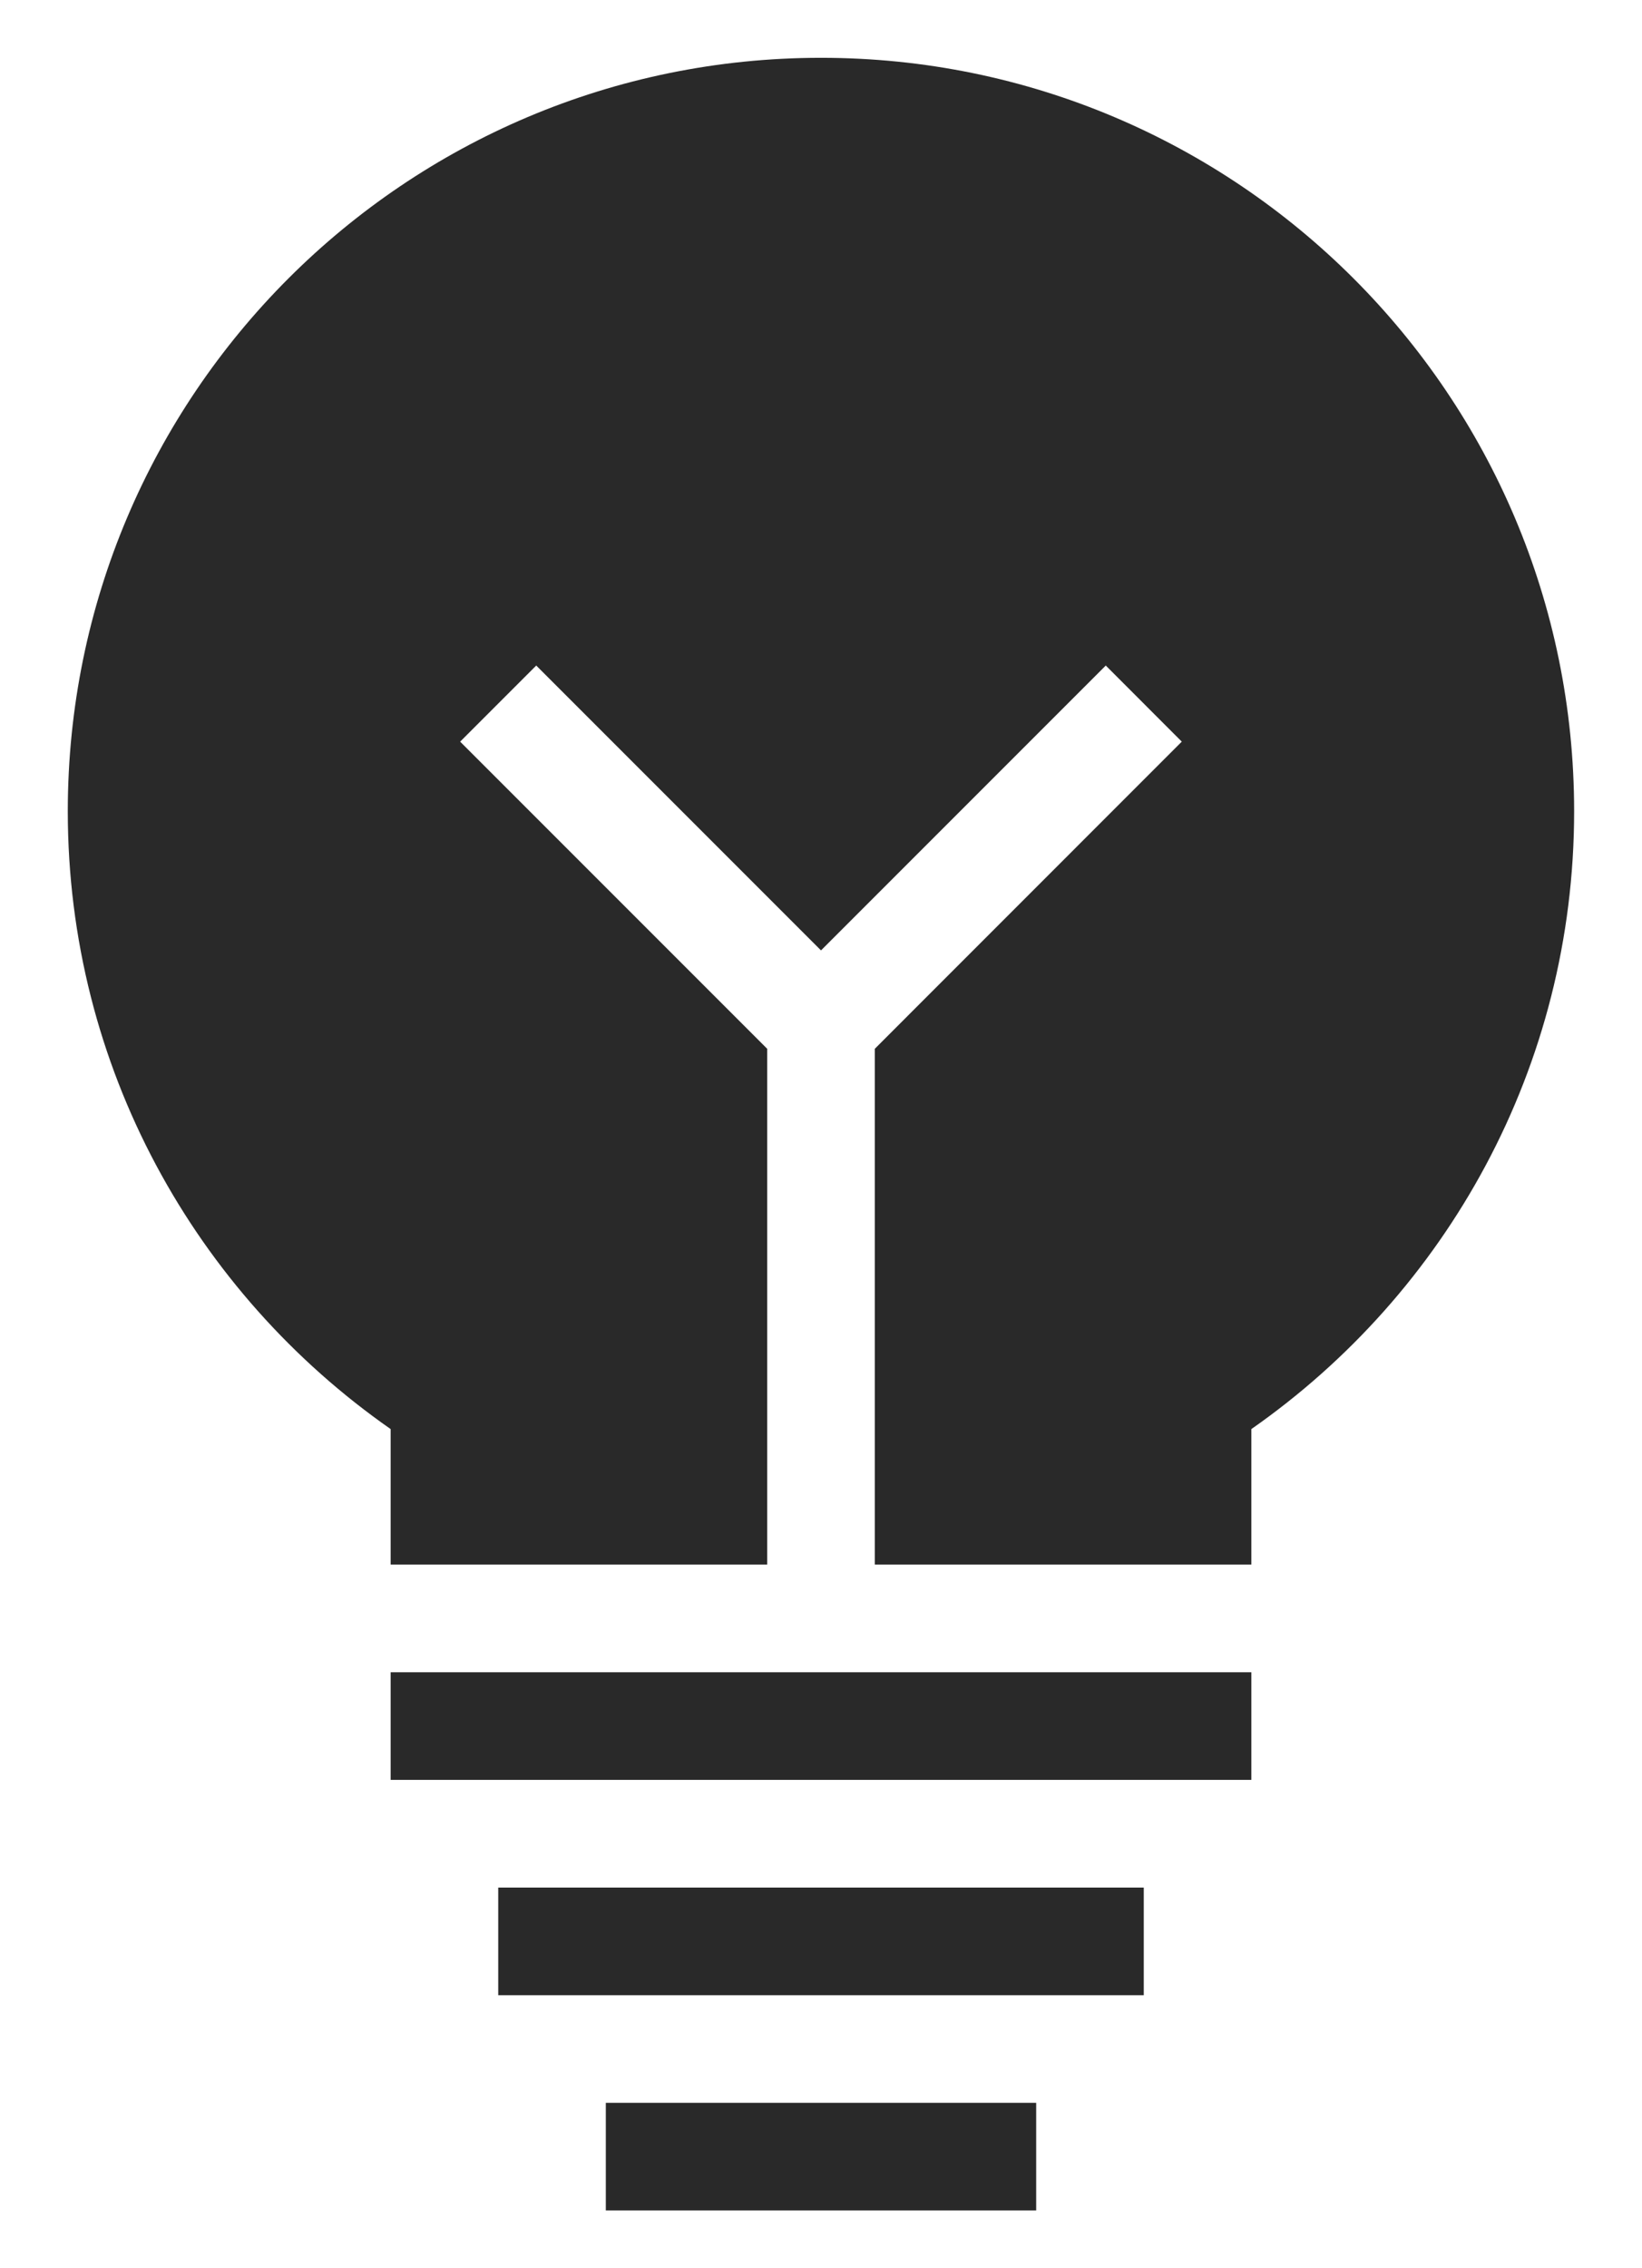 <svg width="21" height="29" viewBox="0 0 21 29" fill="none" xmlns="http://www.w3.org/2000/svg">
<path d="M20.132 10.372C20.132 13.644 18.498 16.529 16.004 18.271V20.004H11.188V13.409L15.114 9.482L14.142 8.509L10.5 12.151L6.858 8.509L5.885 9.482L9.812 13.409V20.004H4.996V18.271C2.501 16.529 0.867 13.644 0.867 10.372C0.867 5.052 5.179 0.739 10.5 0.739C15.82 0.739 20.132 5.051 20.132 10.372ZM4.996 22.756H16.004V21.38H4.996V22.756ZM6.372 25.509H14.628V24.133H6.372V25.509ZM7.748 28.261H13.252V26.885H7.748V28.261Z" fill="#292929"/>
</svg>
